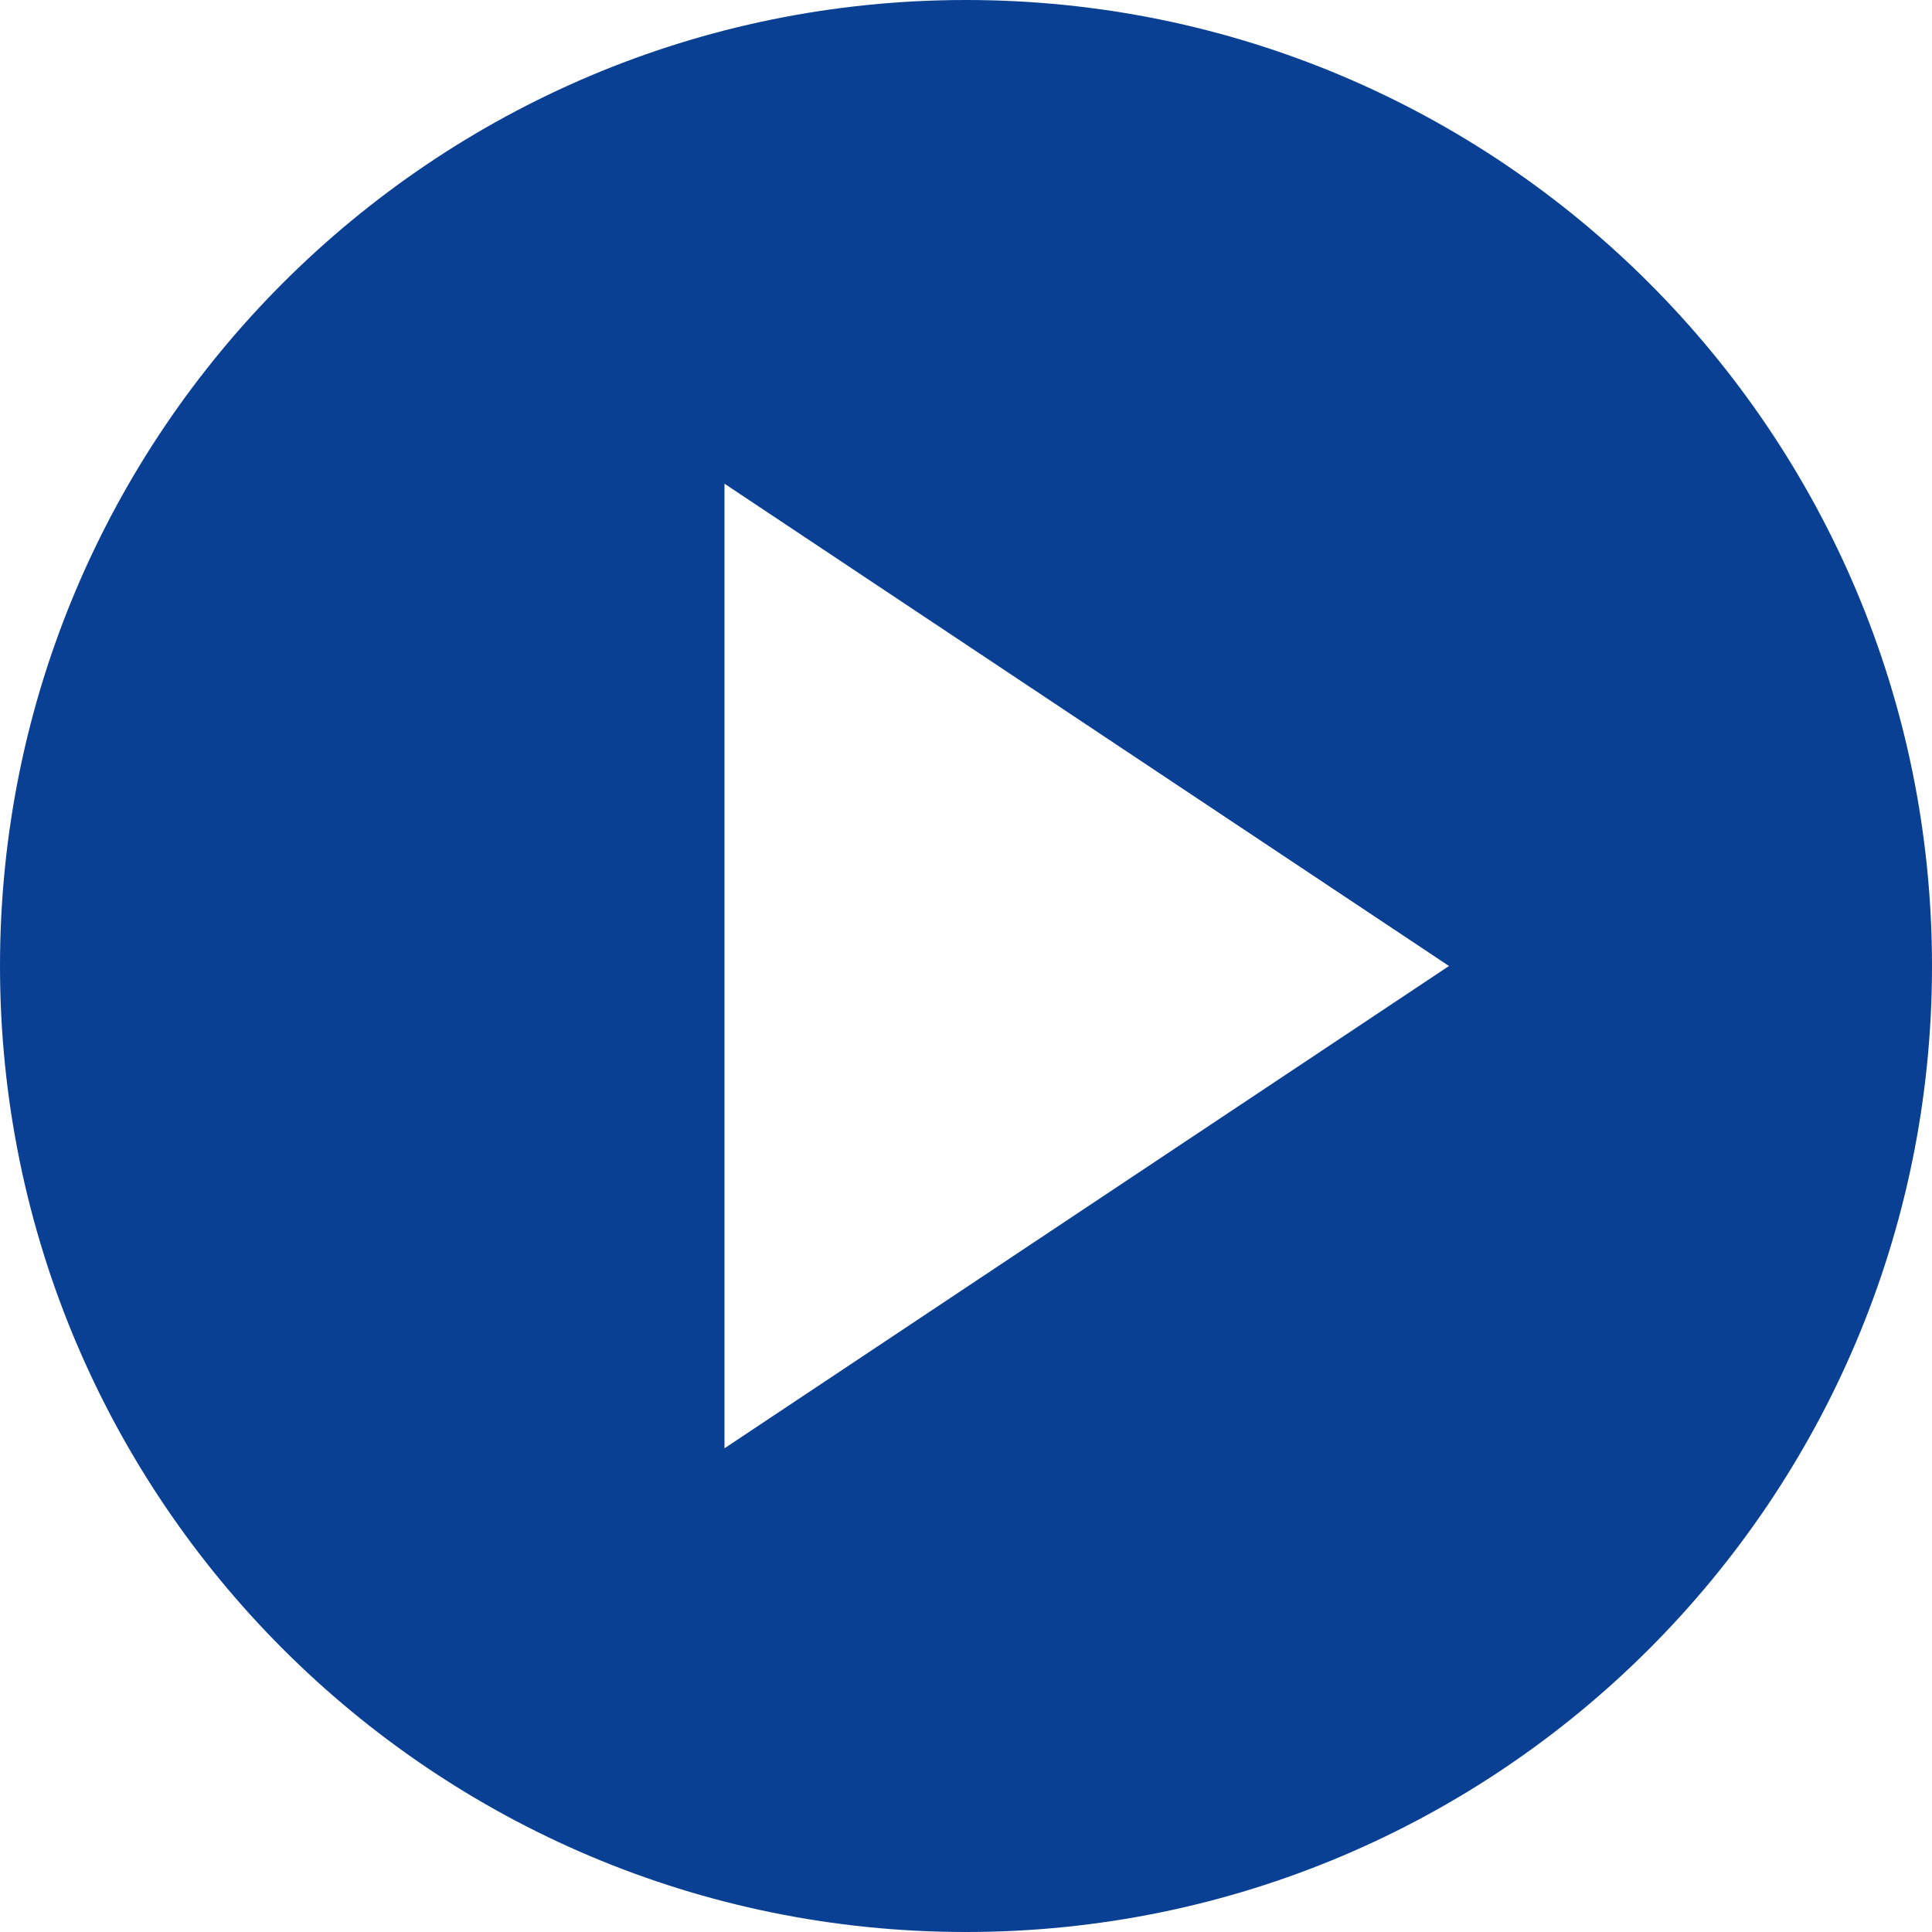 <svg width="35" height="35" viewBox="0 0 35 35" fill="none" xmlns="http://www.w3.org/2000/svg">
<path d="M17.5 35C7.836 35 0 27.164 0 17.5C0 7.836 7.836 0 17.5 0C27.164 0 35 7.836 35 17.5C35 27.164 27.164 35 17.5 35ZM13.125 8.763V26.237L26.25 17.5L13.125 8.763Z" fill="#0A4093"/>
</svg>
